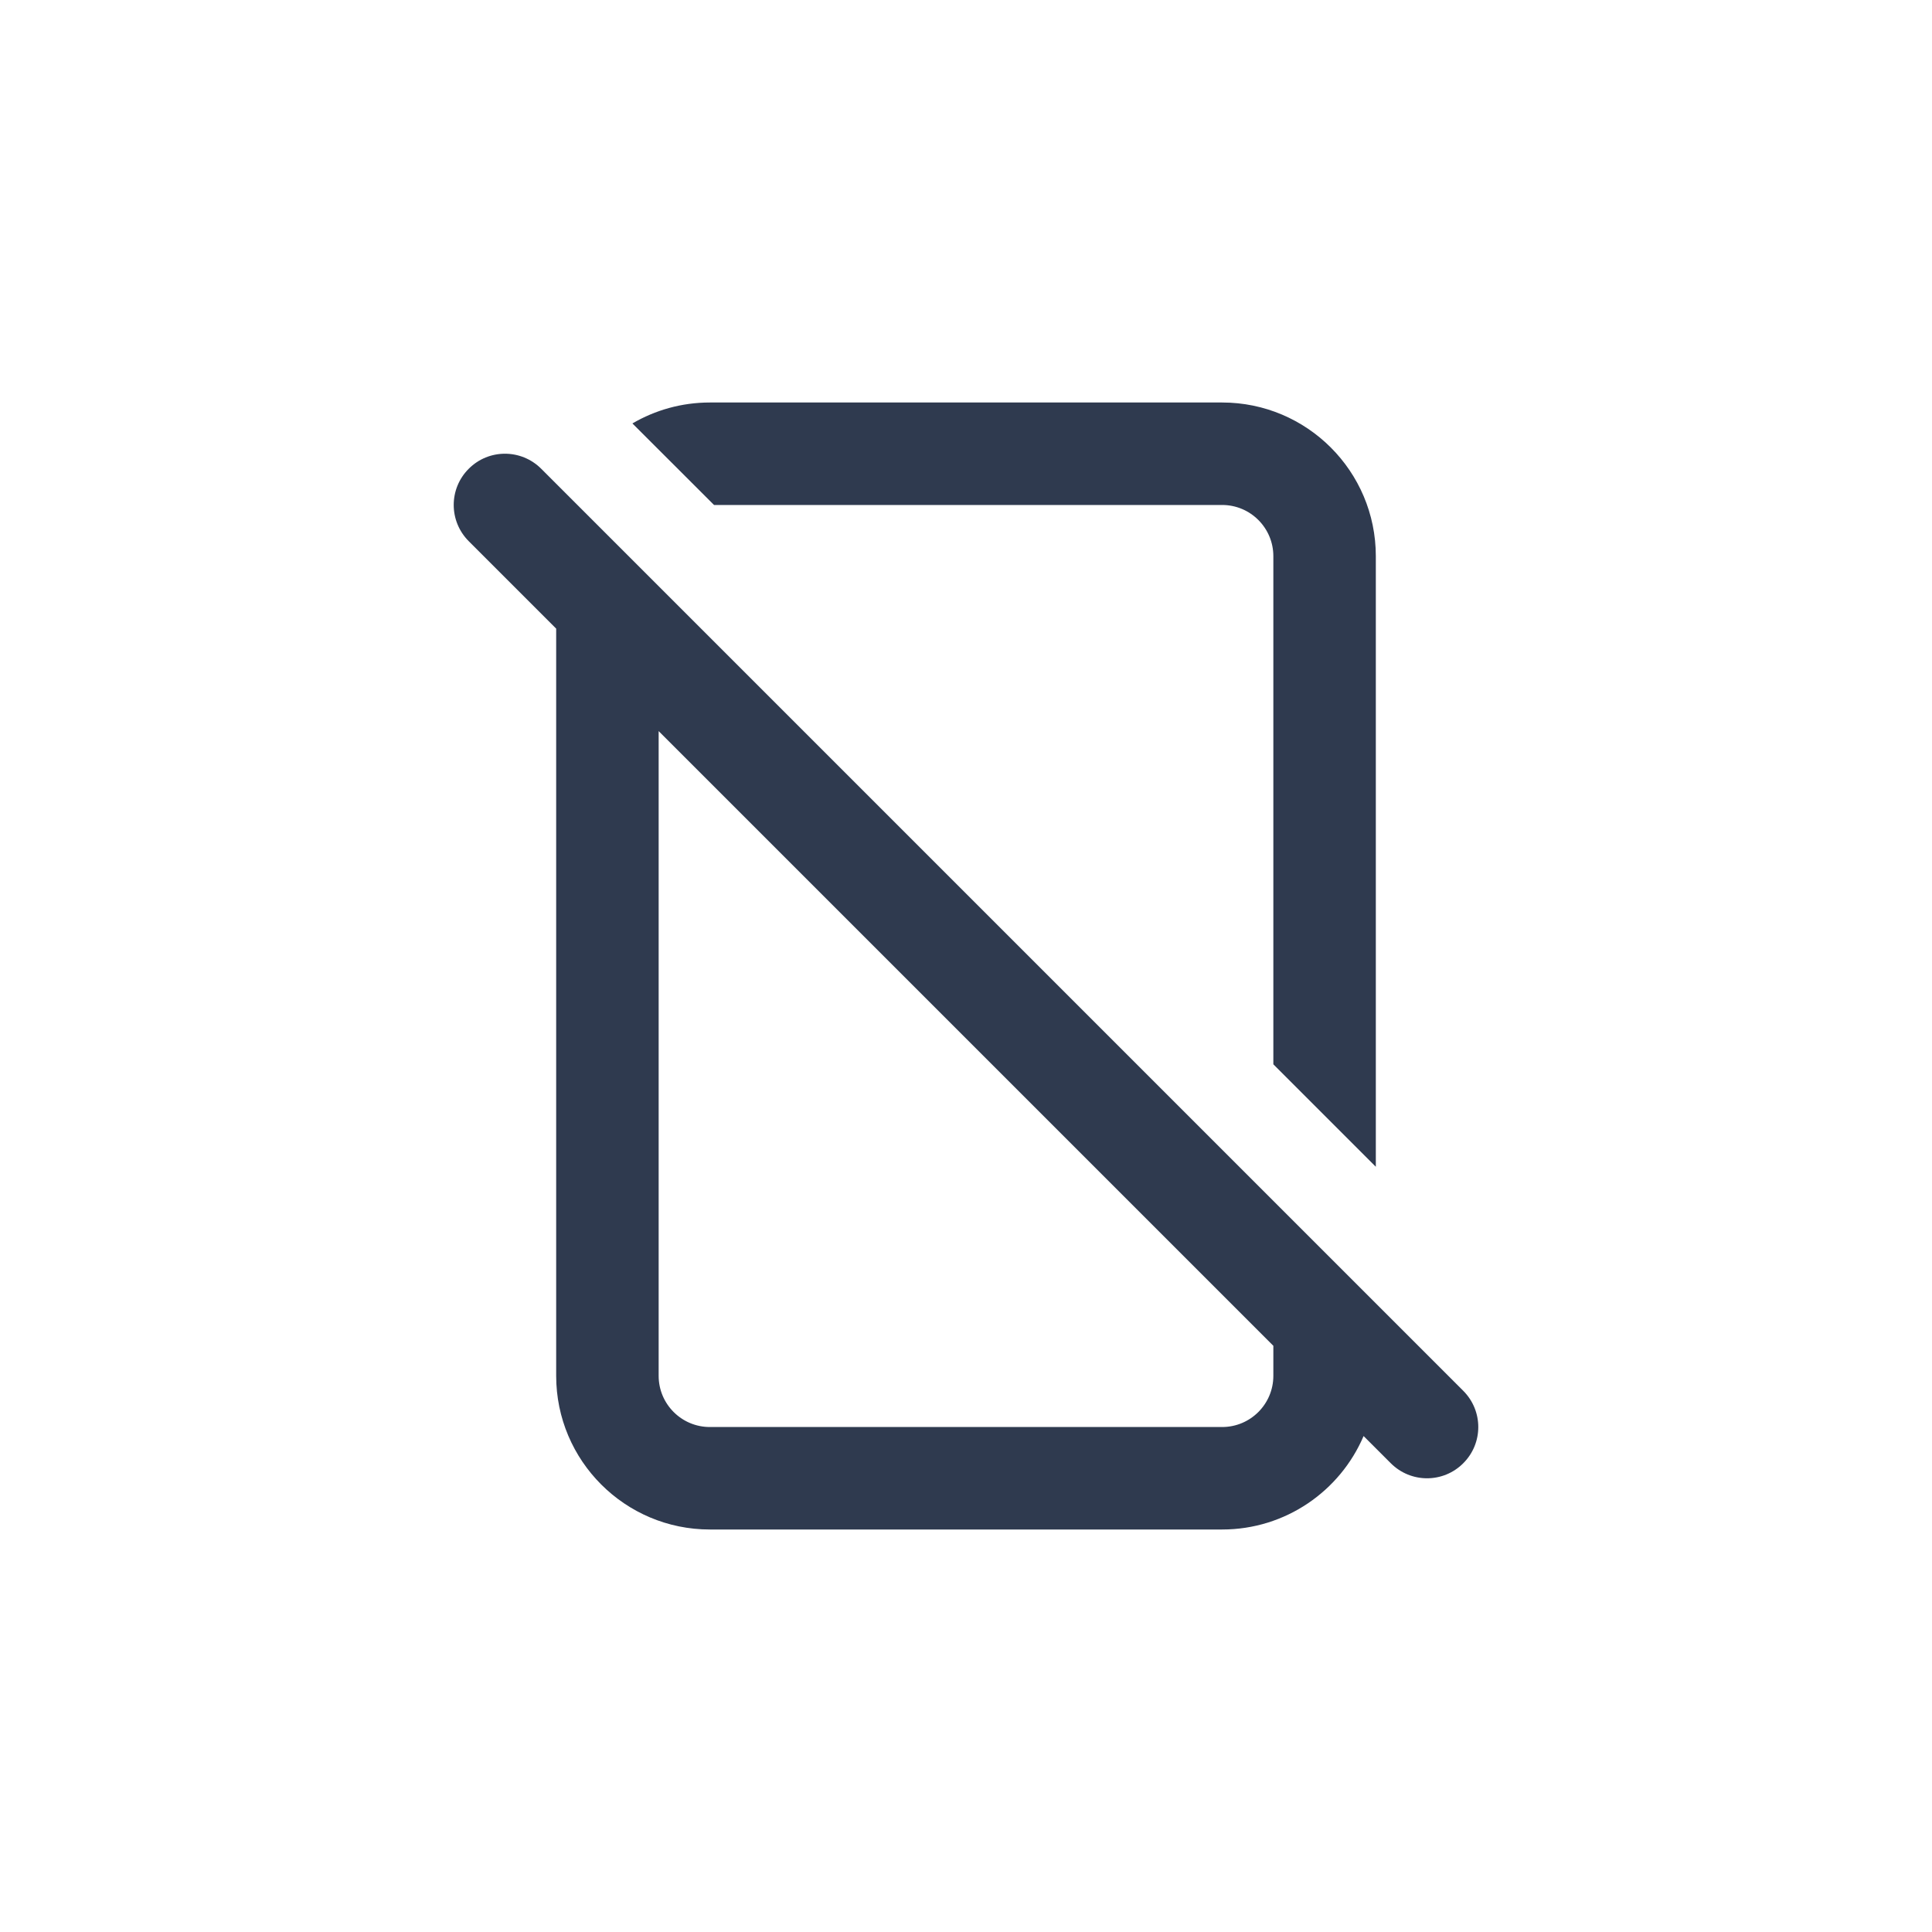 <svg width="24" height="24" viewBox="0 0 24 24" fill="none" xmlns="http://www.w3.org/2000/svg">
<path d="M17.091 14.494L15.818 13.221V6.909C15.818 6.558 15.533 6.273 15.182 6.273H8.87L7.856 5.26C8.139 5.095 8.467 5 8.818 5H15.182C16.236 5 17.091 5.855 17.091 6.909V14.494Z" fill="#2F3A4F"/>
<path d="M6.909 7.809L5.823 6.723C5.574 6.474 5.574 6.071 5.823 5.823C6.071 5.574 6.474 5.574 6.723 5.823L18.177 17.277C18.426 17.526 18.426 17.929 18.177 18.177C17.929 18.426 17.526 18.426 17.277 18.177L16.939 17.839C16.648 18.521 15.971 19 15.182 19H8.818C7.764 19 6.909 18.145 6.909 17.091V7.809ZM15.818 16.718L8.182 9.082V17.091C8.182 17.442 8.467 17.727 8.818 17.727H15.182C15.533 17.727 15.818 17.442 15.818 17.091V16.718Z" fill="#2F3A4F"/>
</svg>
